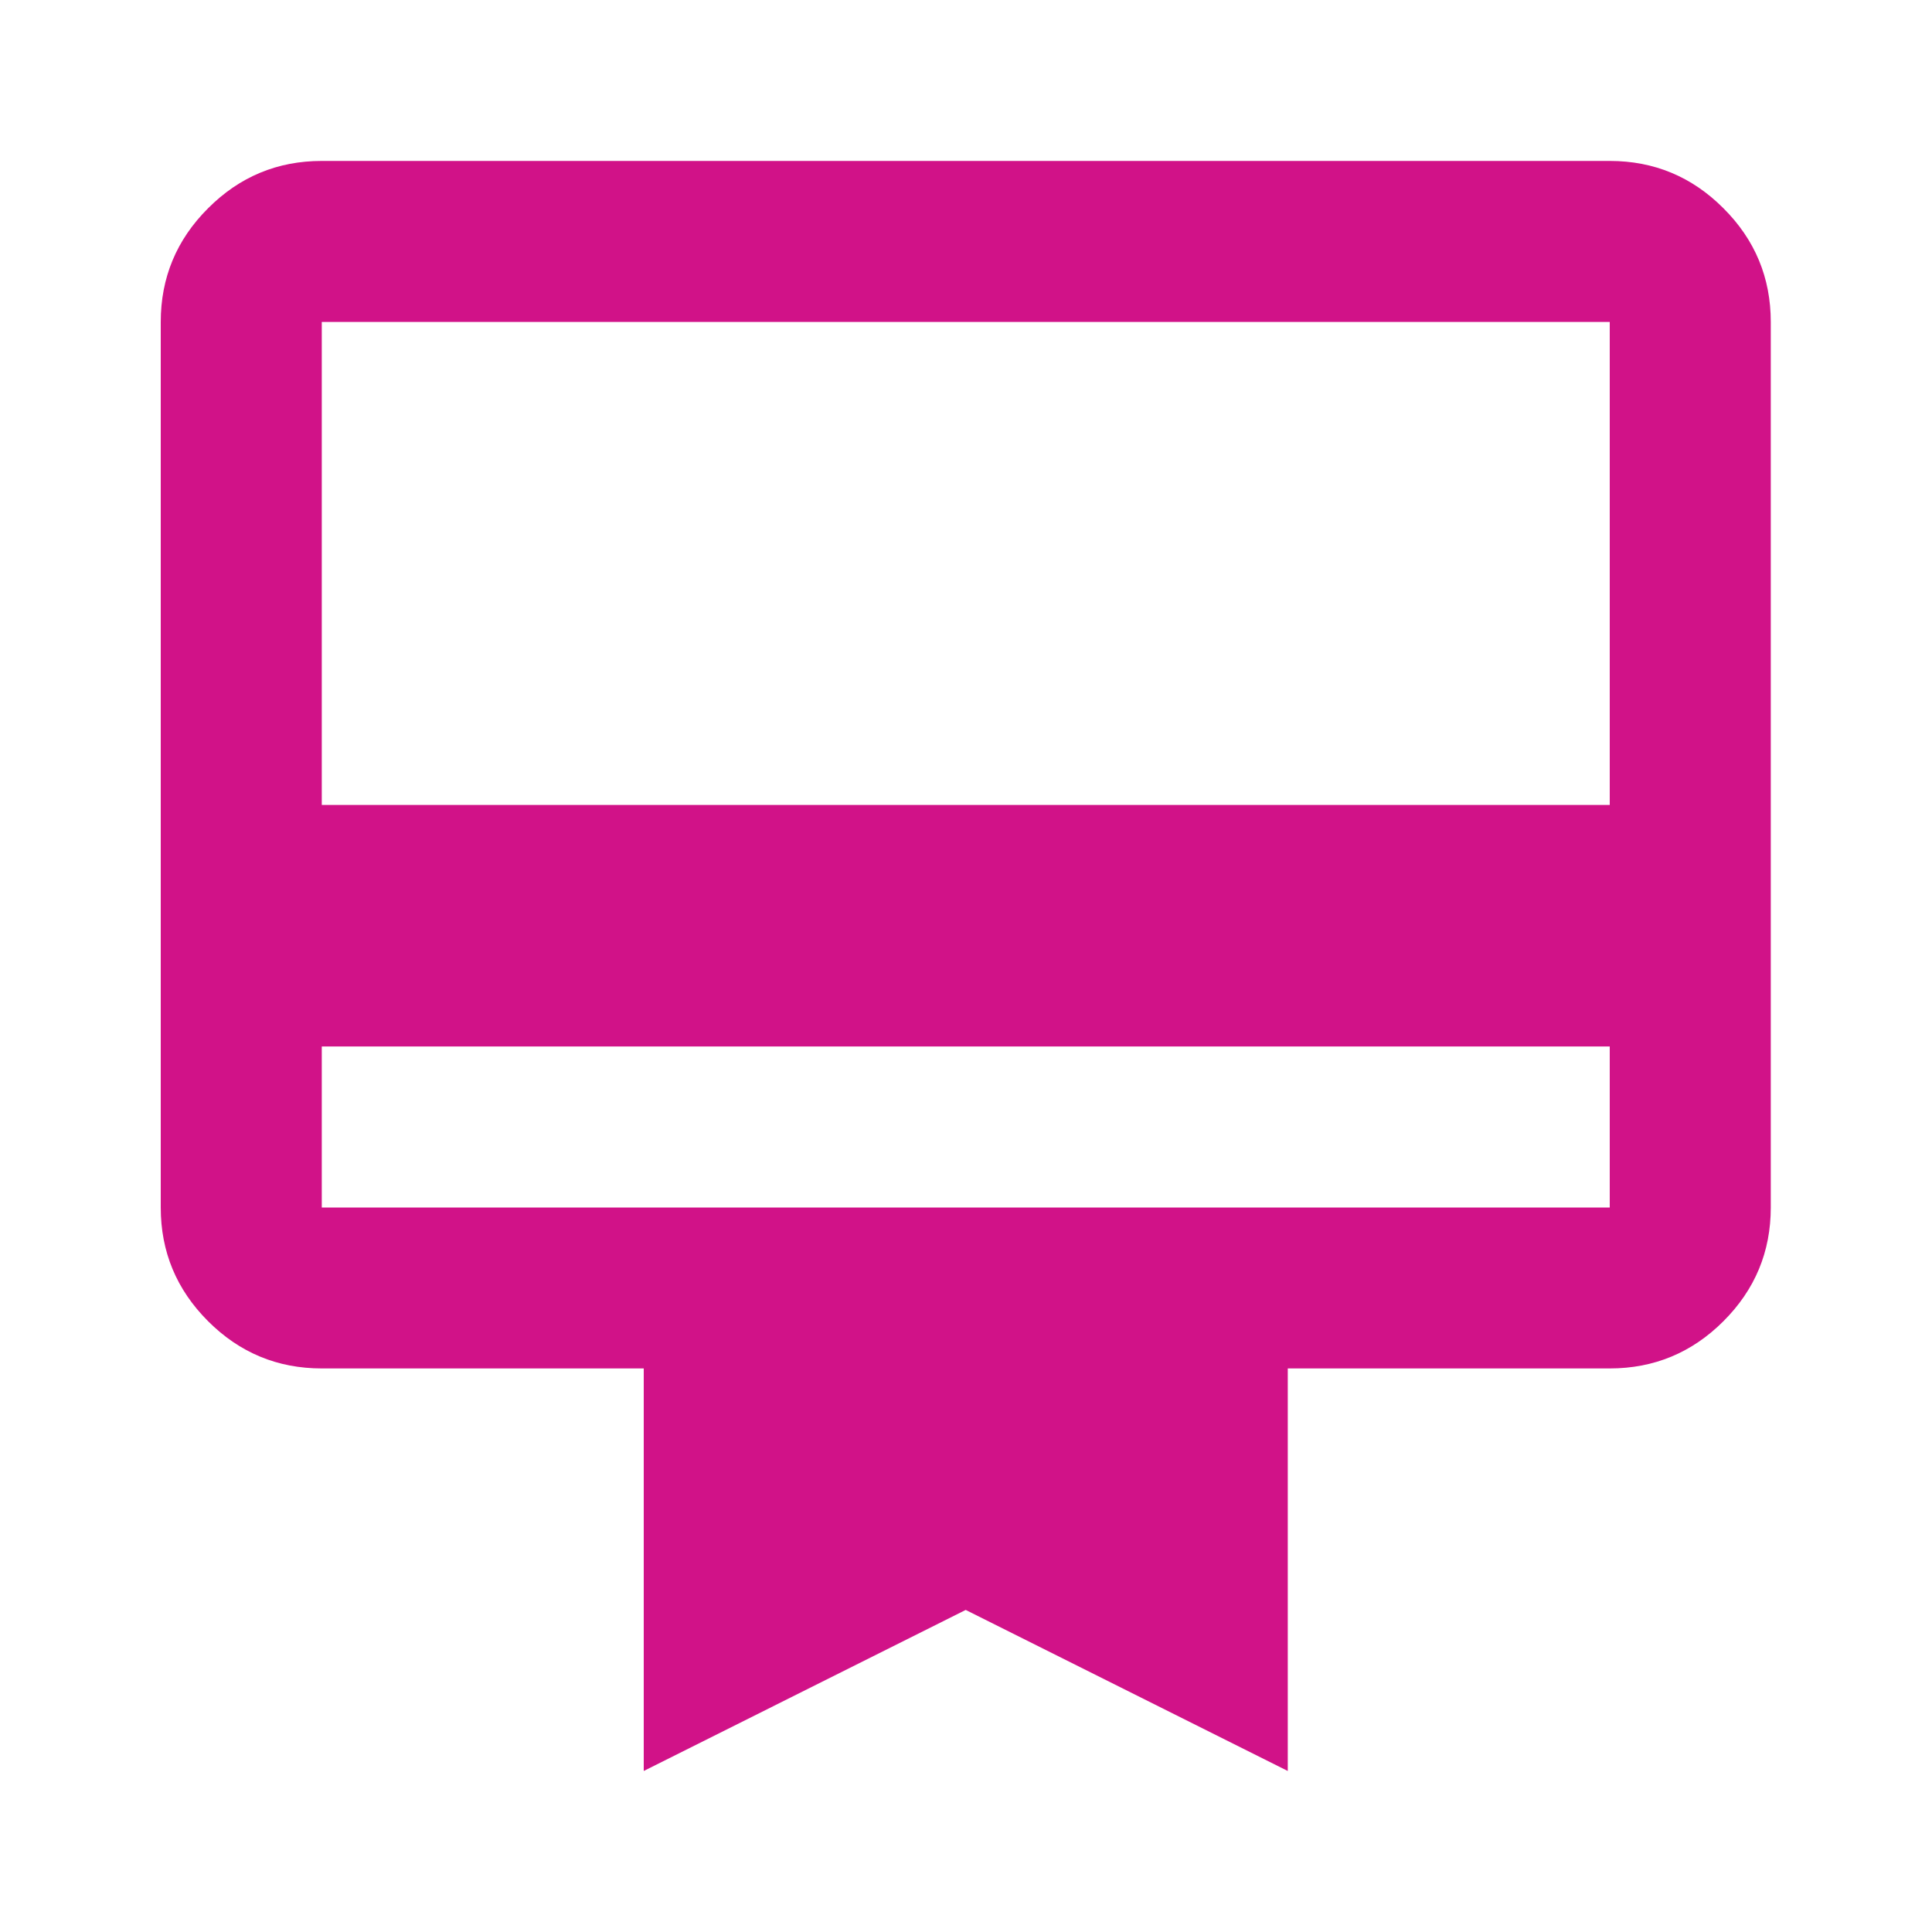 <svg width="20" height="20" viewBox="0 0 20 20" fill="none" xmlns="http://www.w3.org/2000/svg">
<mask id="mask0_4488_35018" style="mask-type:alpha" maskUnits="userSpaceOnUse" x="0" y="0" width="20" height="20">
<rect width="20" height="20" fill="#D9D9D9"/>
</mask>
<g mask="url(#mask0_4488_35018)">
<path d="M3.331 10.833V12.5H16.664V10.833H3.331ZM3.331 1.666H16.664C17.122 1.666 17.515 1.829 17.841 2.156C18.168 2.482 18.331 2.875 18.331 3.333V12.5C18.331 12.958 18.168 13.35 17.841 13.677C17.515 14.003 17.122 14.166 16.664 14.166H13.331V18.333L9.997 16.666L6.664 18.333V14.166H3.331C2.872 14.166 2.48 14.003 2.154 13.677C1.827 13.35 1.664 12.958 1.664 12.5V3.333C1.664 2.875 1.827 2.482 2.154 2.156C2.48 1.829 2.872 1.666 3.331 1.666ZM3.331 8.333H16.664V3.333H3.331V8.333Z" fill="#D11288"/>
</g>
</svg>
